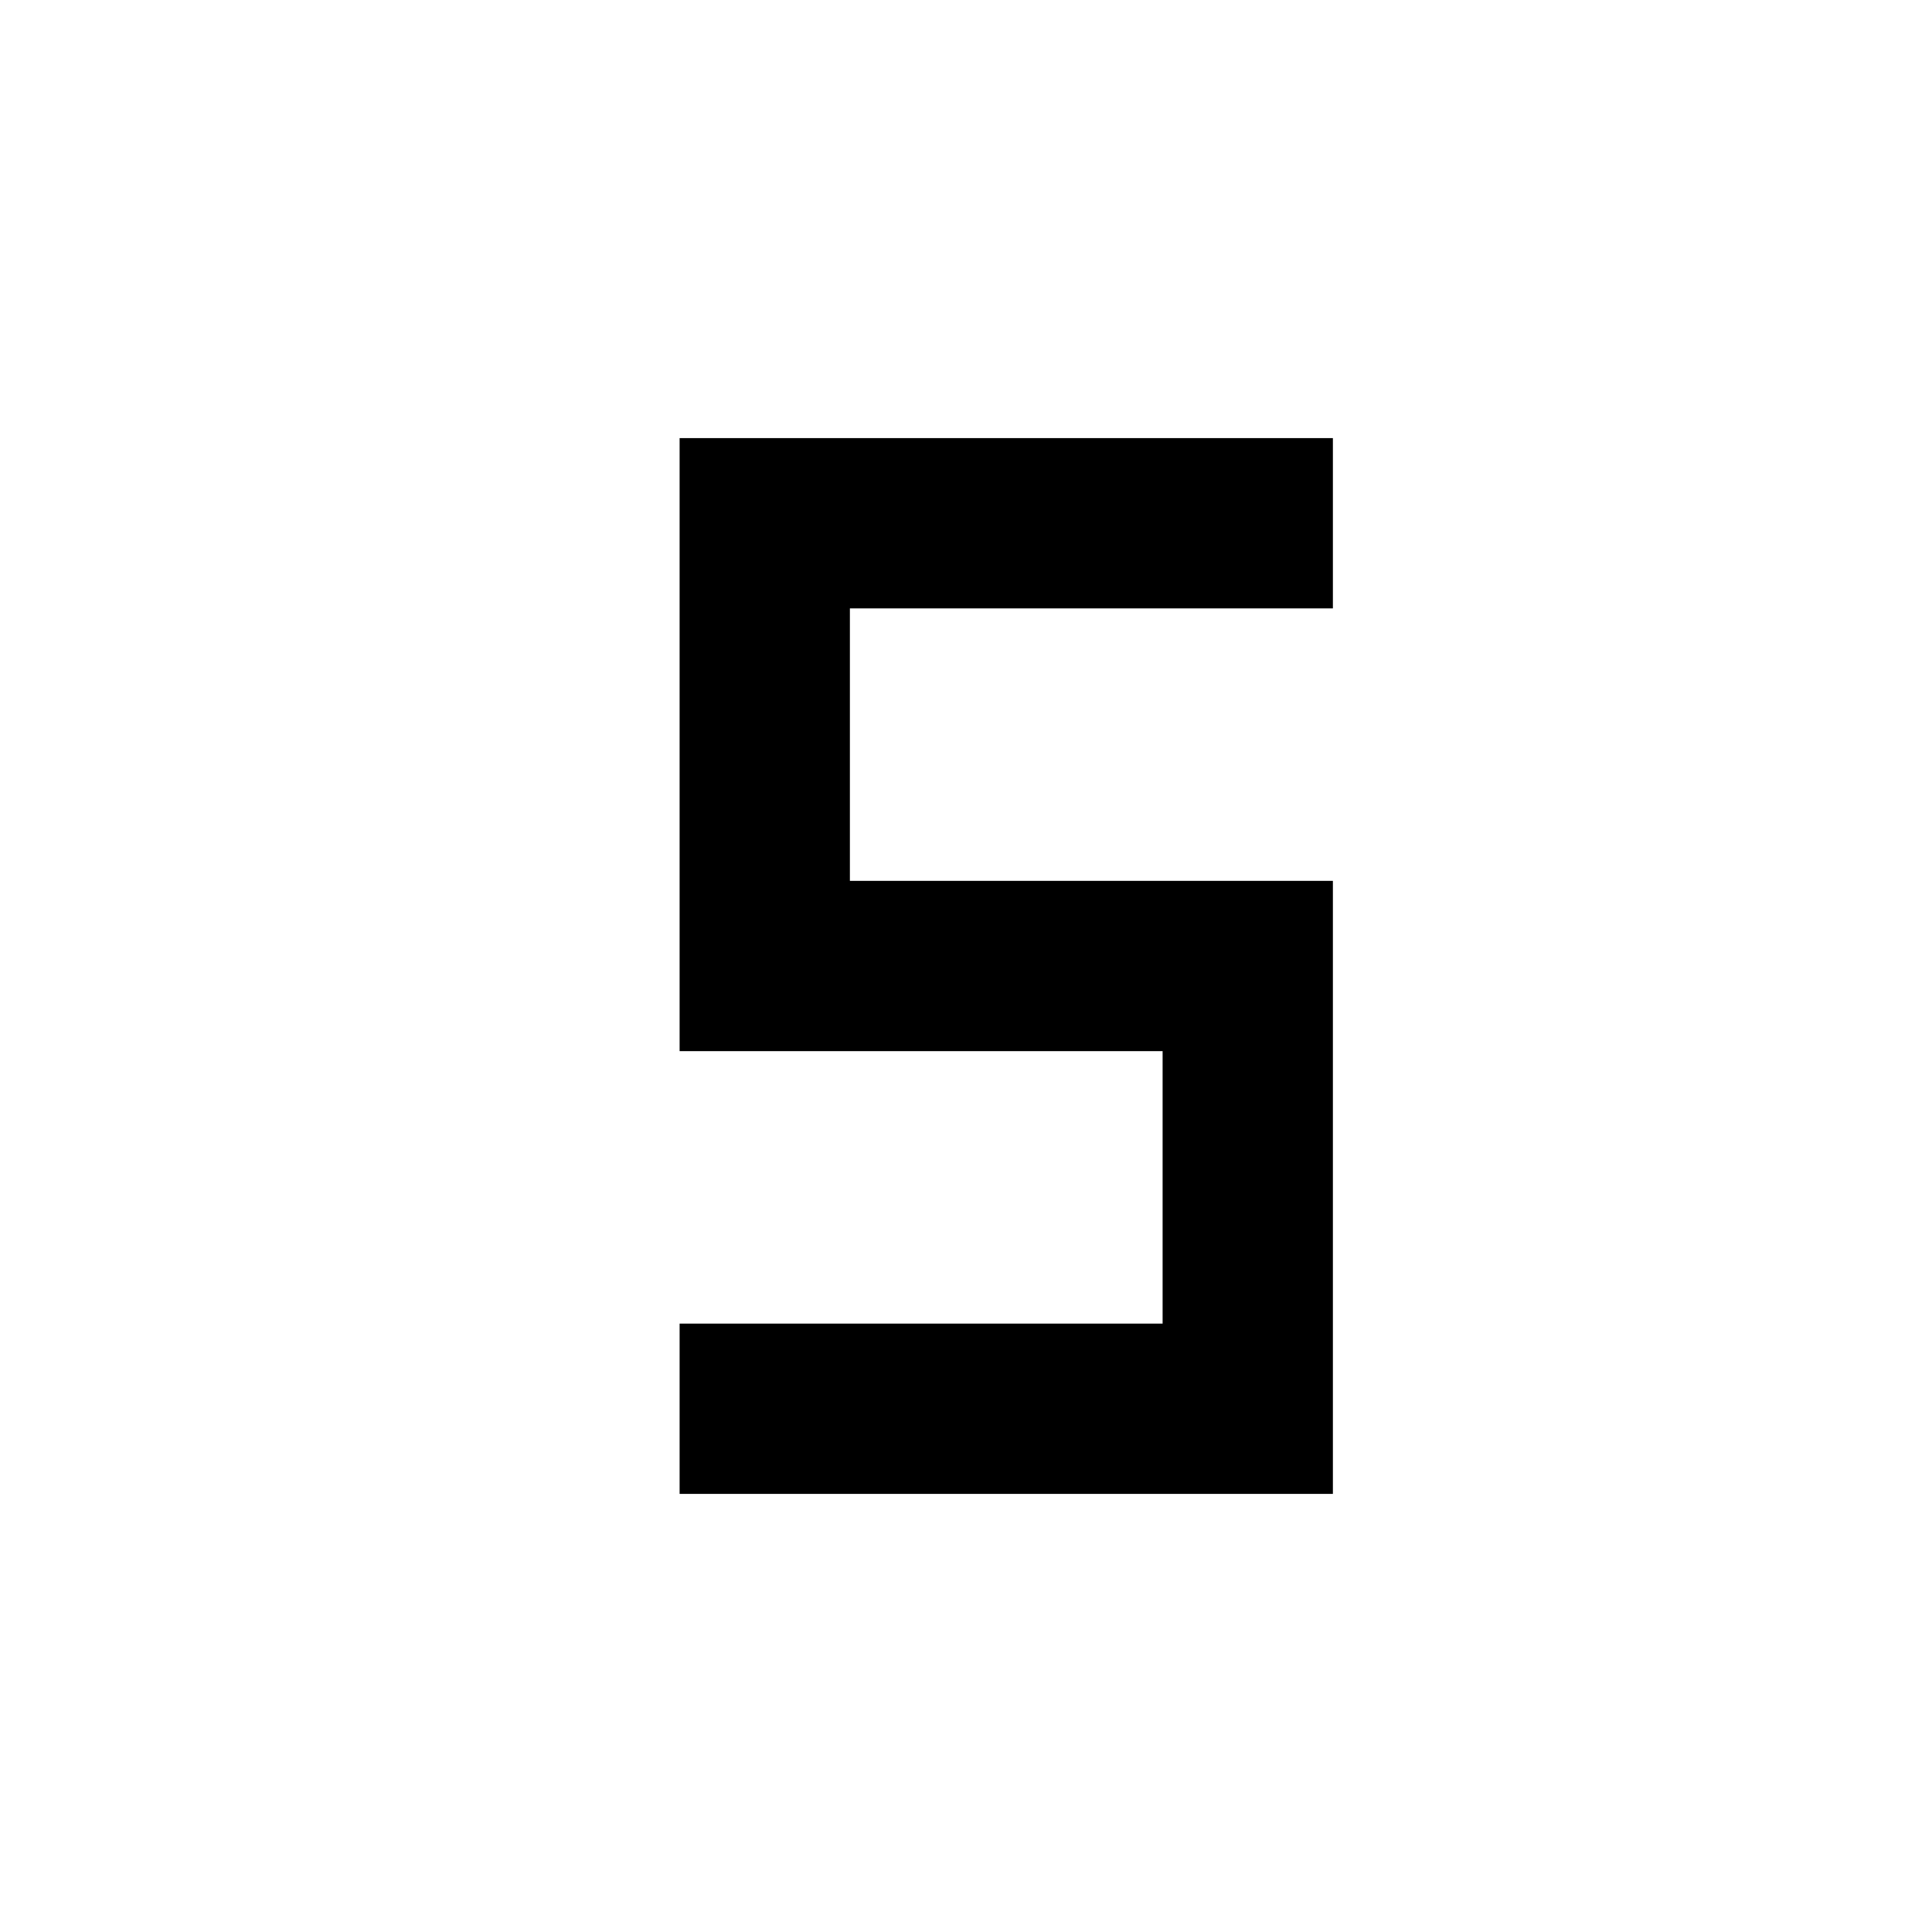 <svg xmlns="http://www.w3.org/2000/svg" height="24" viewBox="0 -960 960 960" width="24"><path d="M337.694-217.694v-84.612h240v-135.388h-240v-304.612h324.612v84.612h-240v135.388h240v304.612H337.694Z"/></svg>